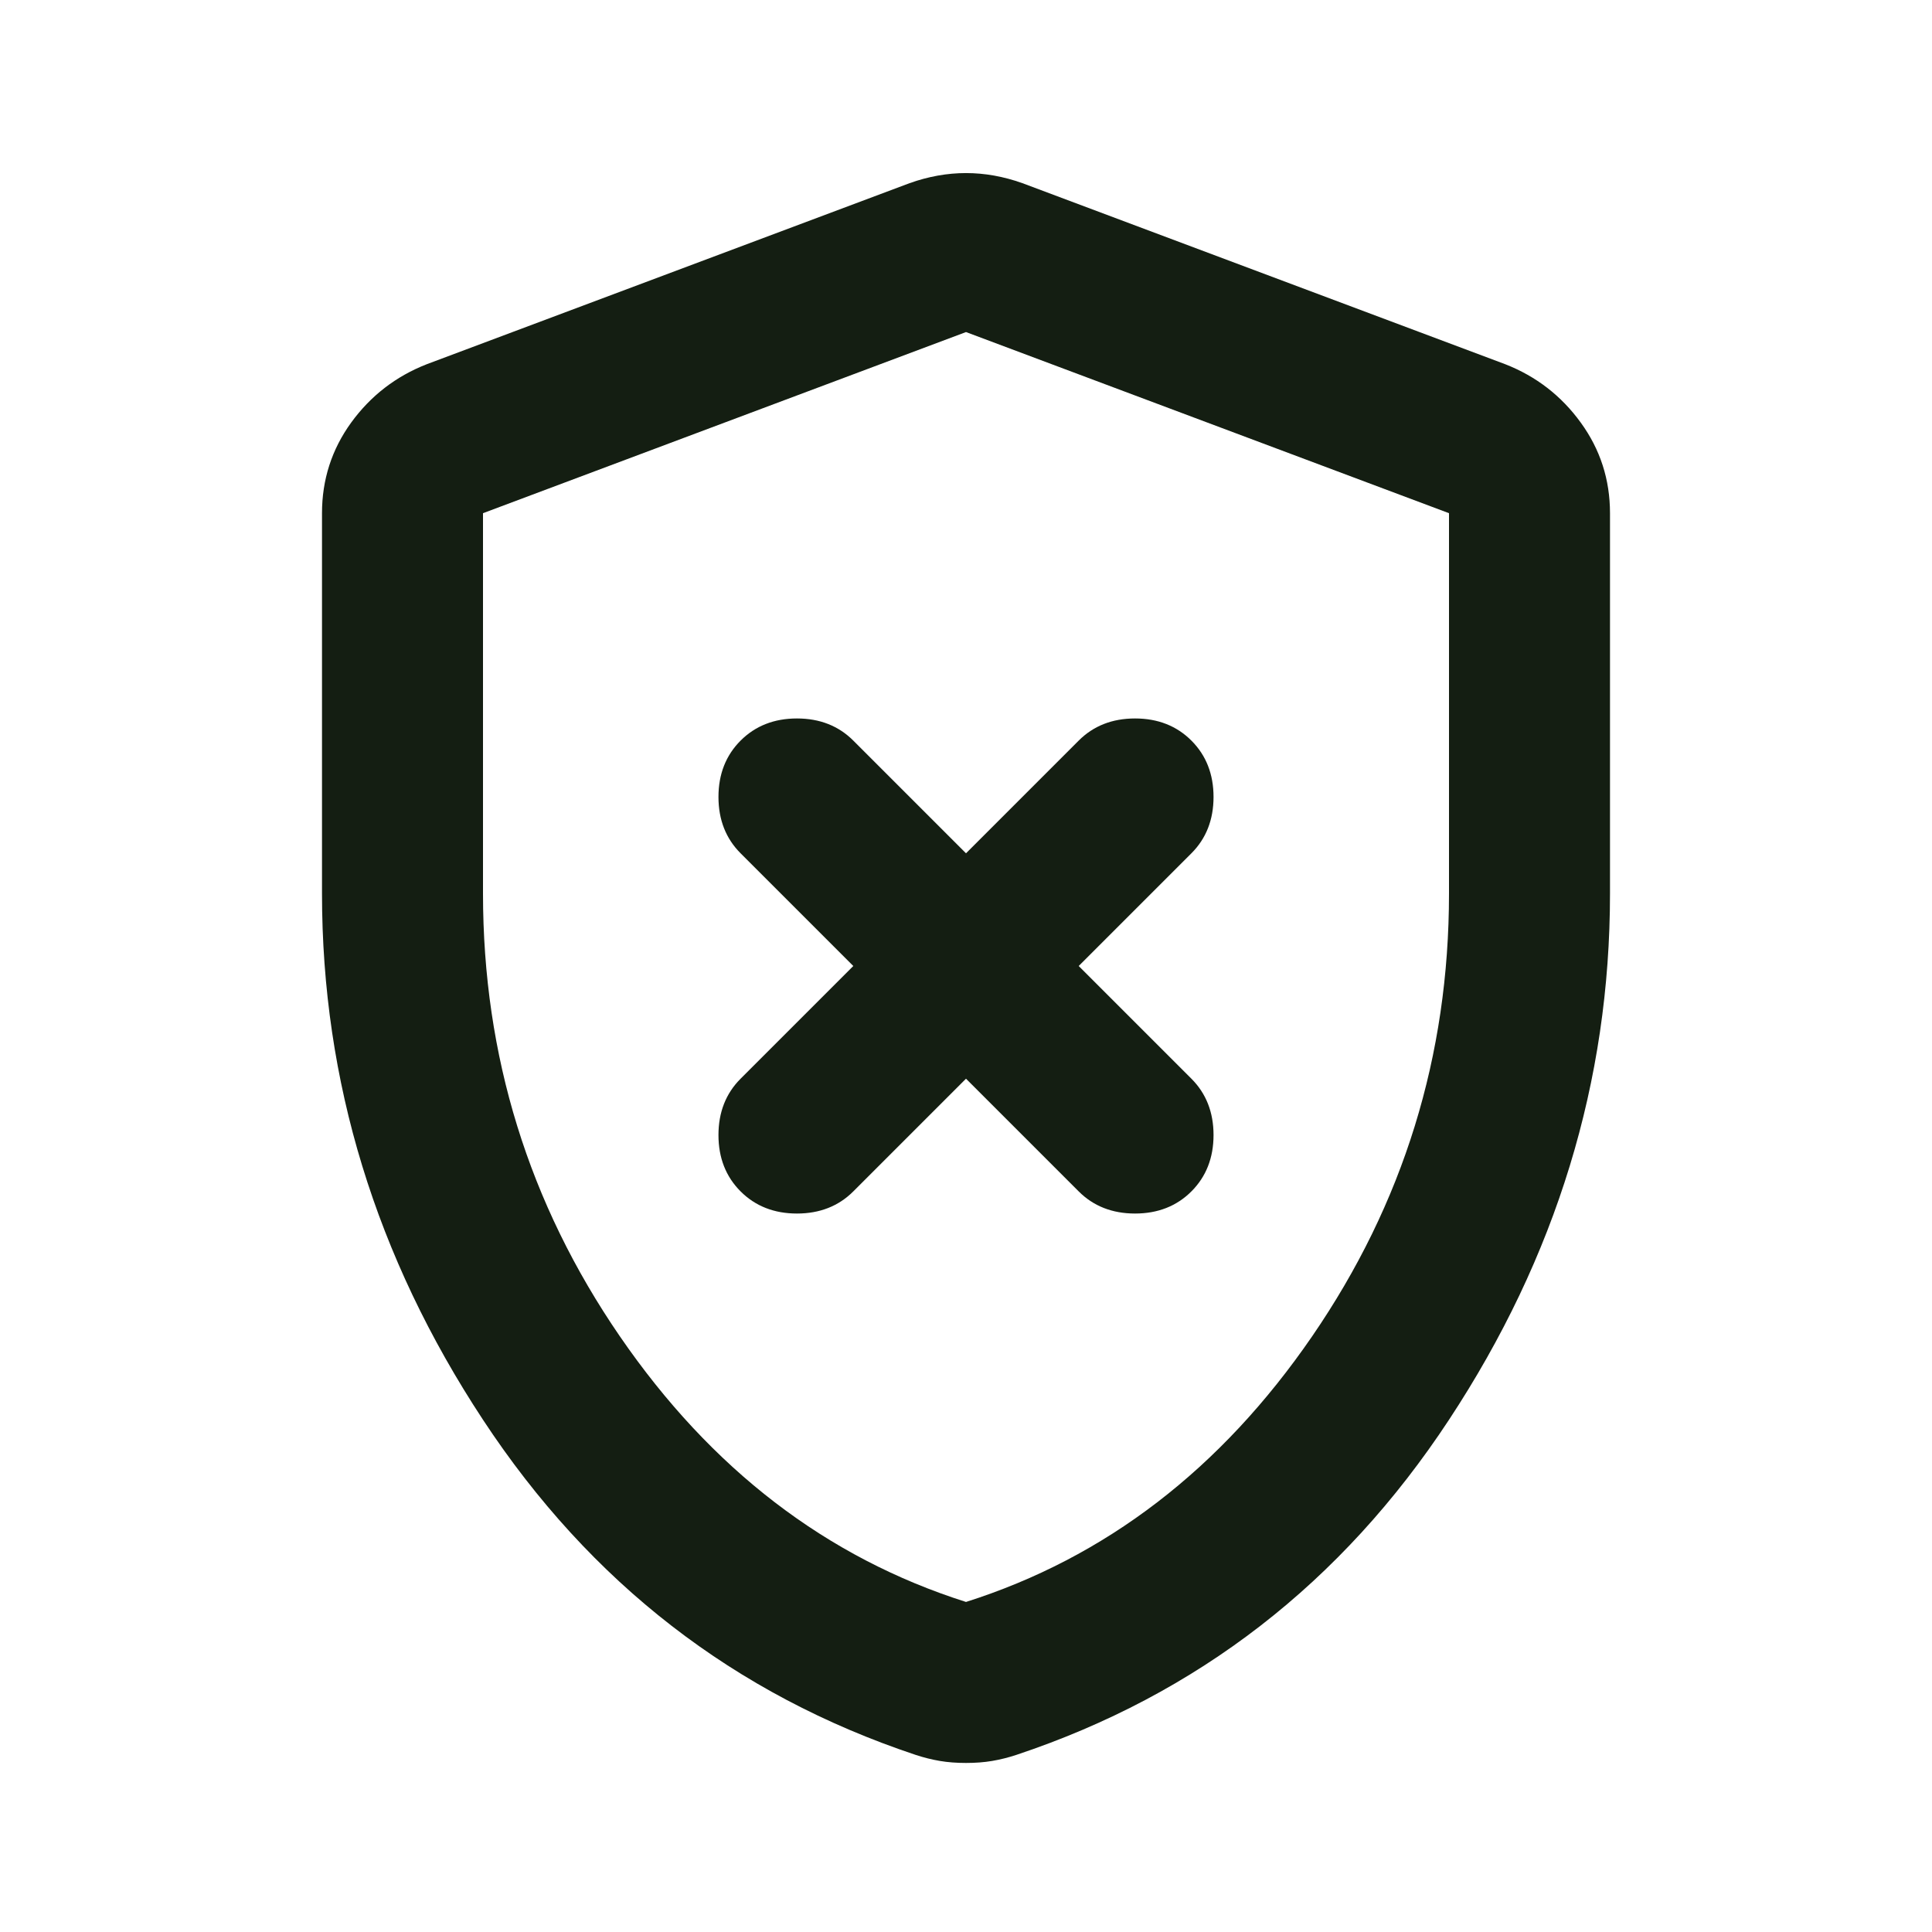 <svg width="24" height="24" viewBox="0 0 24 24" fill="none" xmlns="http://www.w3.org/2000/svg">
<path d="M12 13.4L13.4 14.8C13.583 14.983 13.817 15.075 14.1 15.075C14.383 15.075 14.617 14.983 14.8 14.8C14.983 14.617 15.075 14.383 15.075 14.1C15.075 13.817 14.983 13.583 14.8 13.4L13.4 12L14.8 10.6C14.983 10.417 15.075 10.183 15.075 9.9C15.075 9.617 14.983 9.383 14.8 9.2C14.617 9.017 14.383 8.925 14.1 8.925C13.817 8.925 13.583 9.017 13.4 9.2L12 10.6L10.6 9.2C10.417 9.017 10.183 8.925 9.9 8.925C9.617 8.925 9.383 9.017 9.2 9.2C9.017 9.383 8.925 9.617 8.925 9.9C8.925 10.183 9.017 10.417 9.2 10.6L10.6 12L9.2 13.4C9.017 13.583 8.925 13.817 8.925 14.1C8.925 14.383 9.017 14.617 9.2 14.8C9.383 14.983 9.617 15.075 9.9 15.075C10.183 15.075 10.417 14.983 10.6 14.8L12 13.4ZM12 21.9C11.883 21.9 11.775 21.892 11.675 21.875C11.575 21.858 11.475 21.833 11.375 21.8C9.125 21.05 7.333 19.663 6 17.637C4.667 15.613 4 13.433 4 11.1V6.375C4 5.958 4.121 5.583 4.362 5.25C4.604 4.917 4.917 4.675 5.3 4.525L11.3 2.275C11.533 2.192 11.767 2.15 12 2.15C12.233 2.15 12.467 2.192 12.7 2.275L18.7 4.525C19.083 4.675 19.396 4.917 19.637 5.25C19.879 5.583 20 5.958 20 6.375V11.1C20 13.433 19.333 15.613 18 17.637C16.667 19.663 14.875 21.05 12.625 21.8C12.525 21.833 12.425 21.858 12.325 21.875C12.225 21.892 12.117 21.9 12 21.9ZM12 19.9C13.733 19.35 15.167 18.25 16.3 16.6C17.433 14.95 18 13.117 18 11.1V6.375L12 4.125L6 6.375V11.1C6 13.117 6.567 14.95 7.7 16.6C8.833 18.25 10.267 19.35 12 19.9Z" fill="#141E12"/>
</svg>
